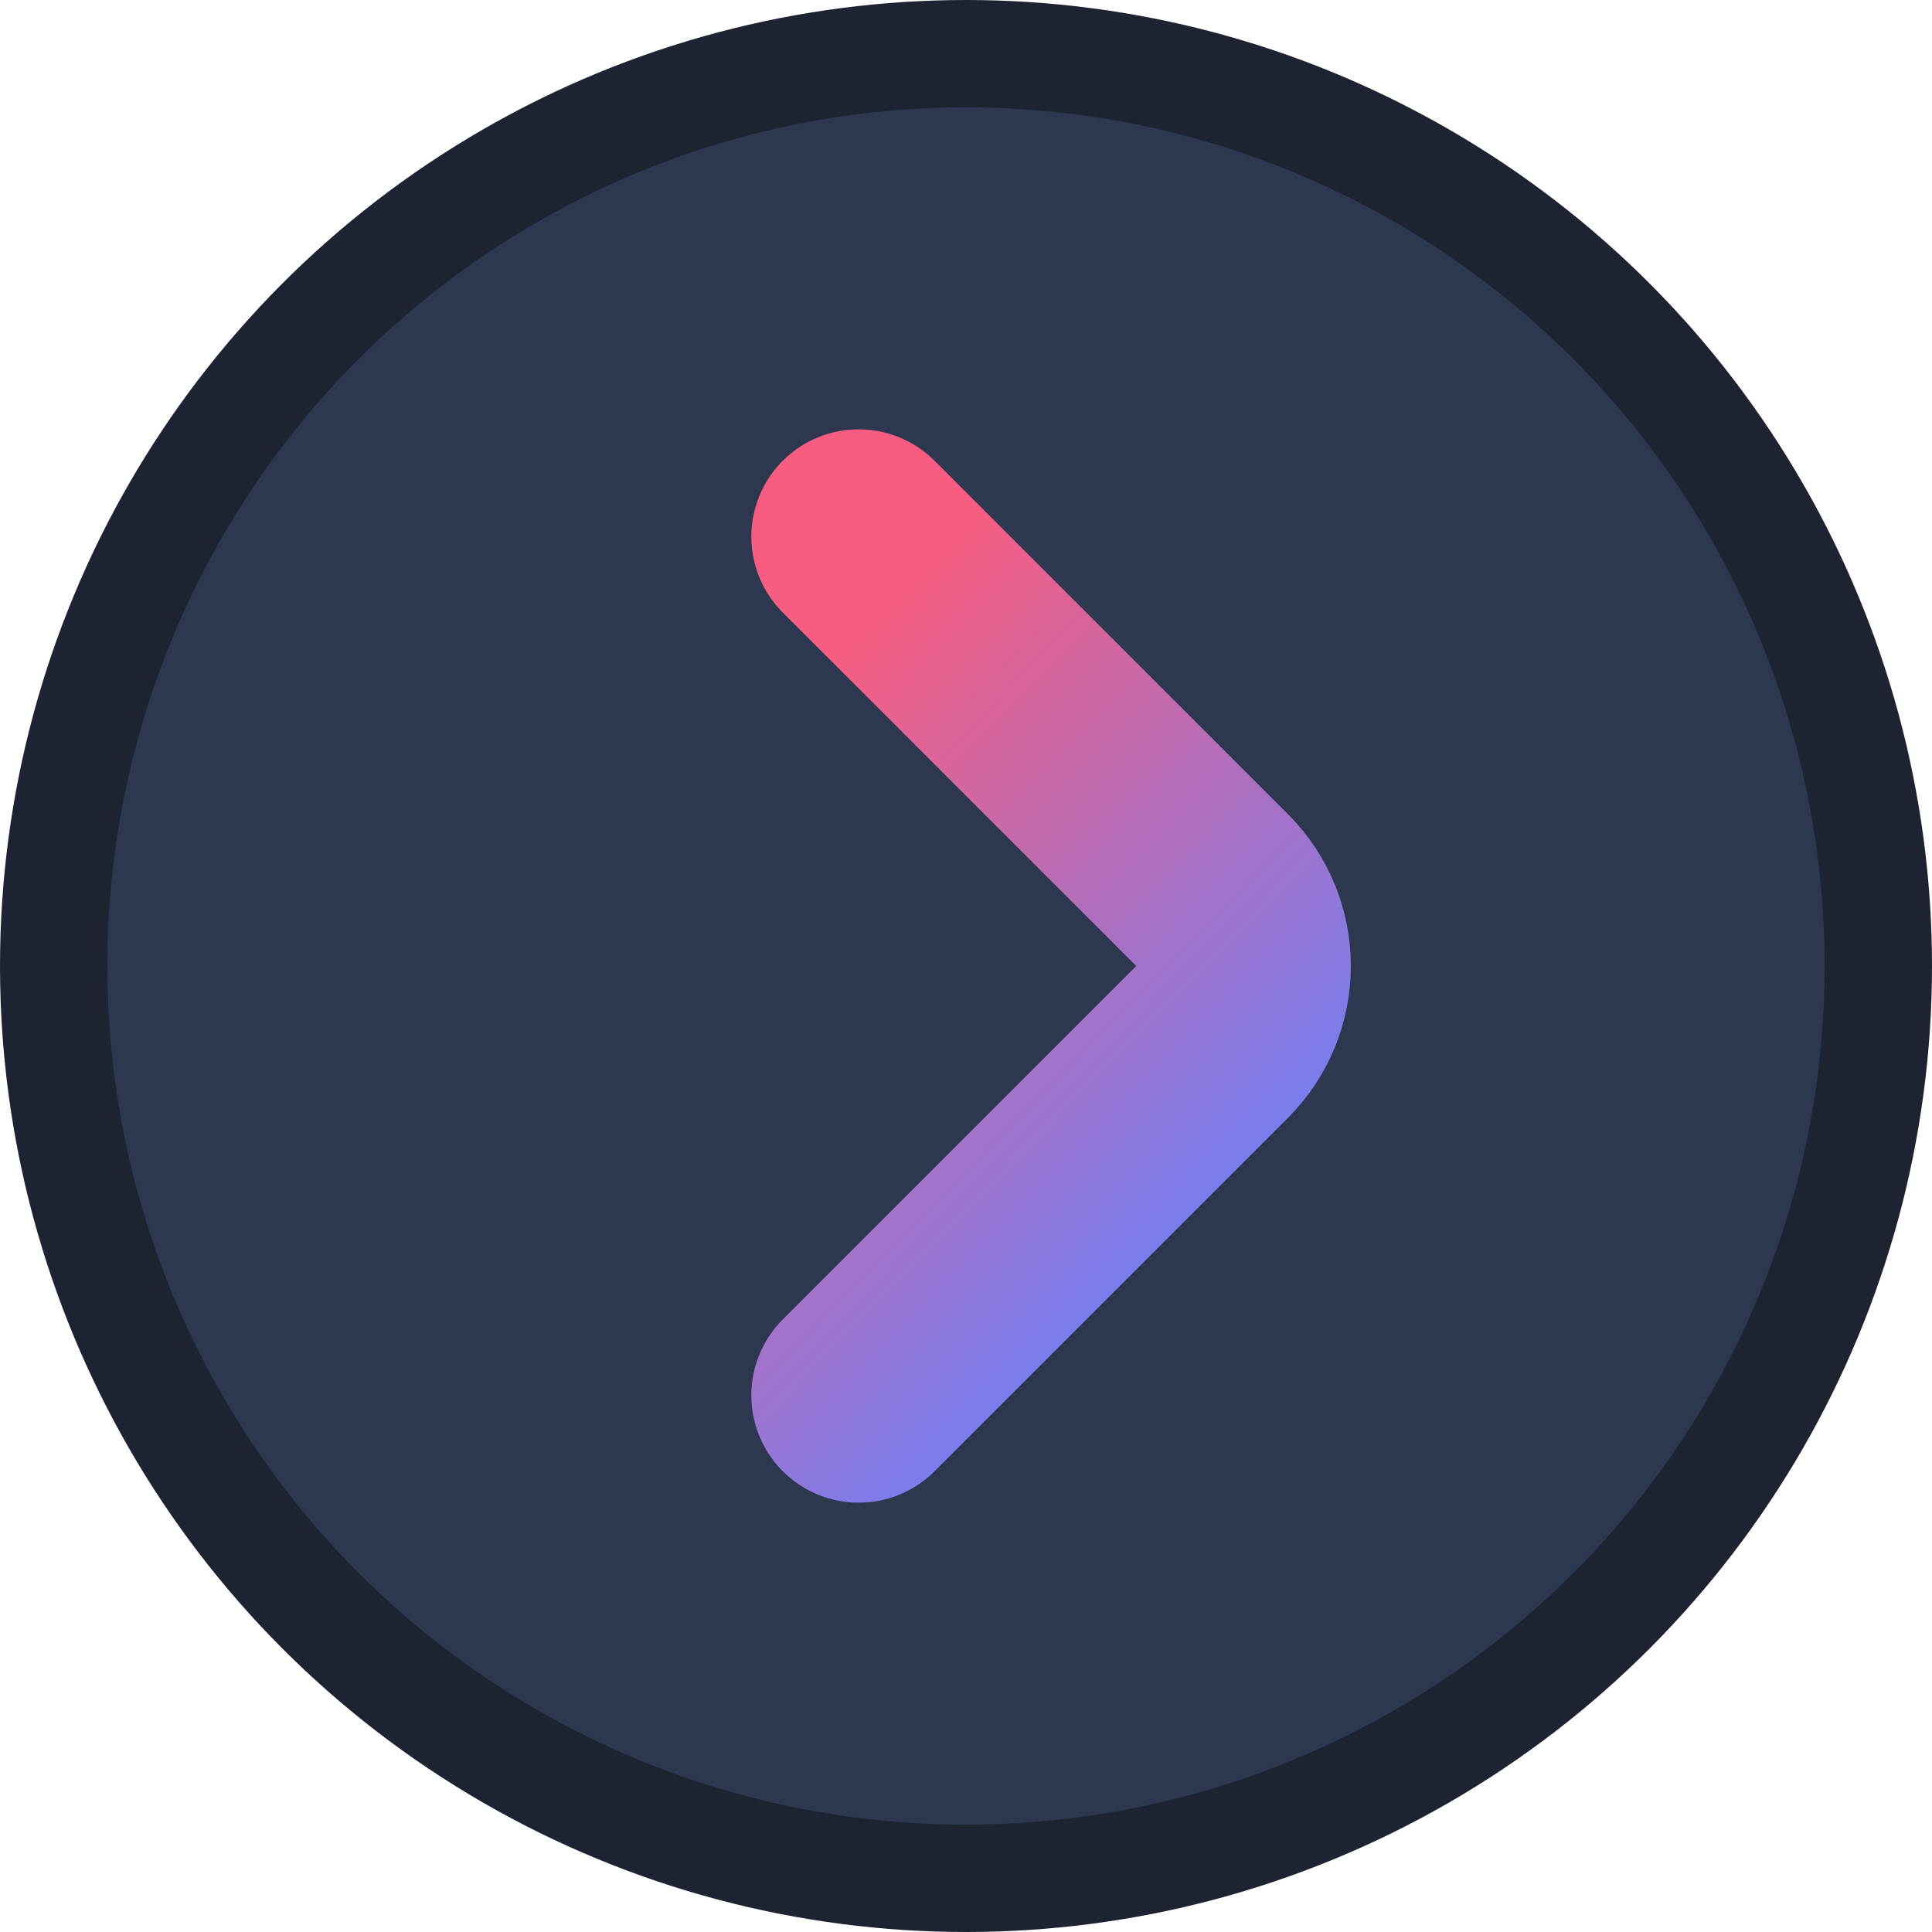 <svg width="18" height="18" viewBox="0 0 18 18" fill="none" xmlns="http://www.w3.org/2000/svg">
<circle cx="9" cy="9" r="8.5" fill="#2D3750" stroke="#1D2331"/>
<path d="M8 5L11.293 8.293C11.683 8.683 11.683 9.317 11.293 9.707L8 13" stroke="url(#paint0_linear_178_4298)" stroke-width="2" stroke-linecap="round"/>
<defs>
<linearGradient id="paint0_linear_178_4298" x1="9.097" y1="4.74" x2="13.847" y2="9.379" gradientUnits="userSpaceOnUse">
<stop stop-color="#F65D80"/>
<stop offset="0" stop-color="#F65D80"/>
<stop offset="1" stop-color="#6E80F8"/>
</linearGradient>
</defs>
</svg>
